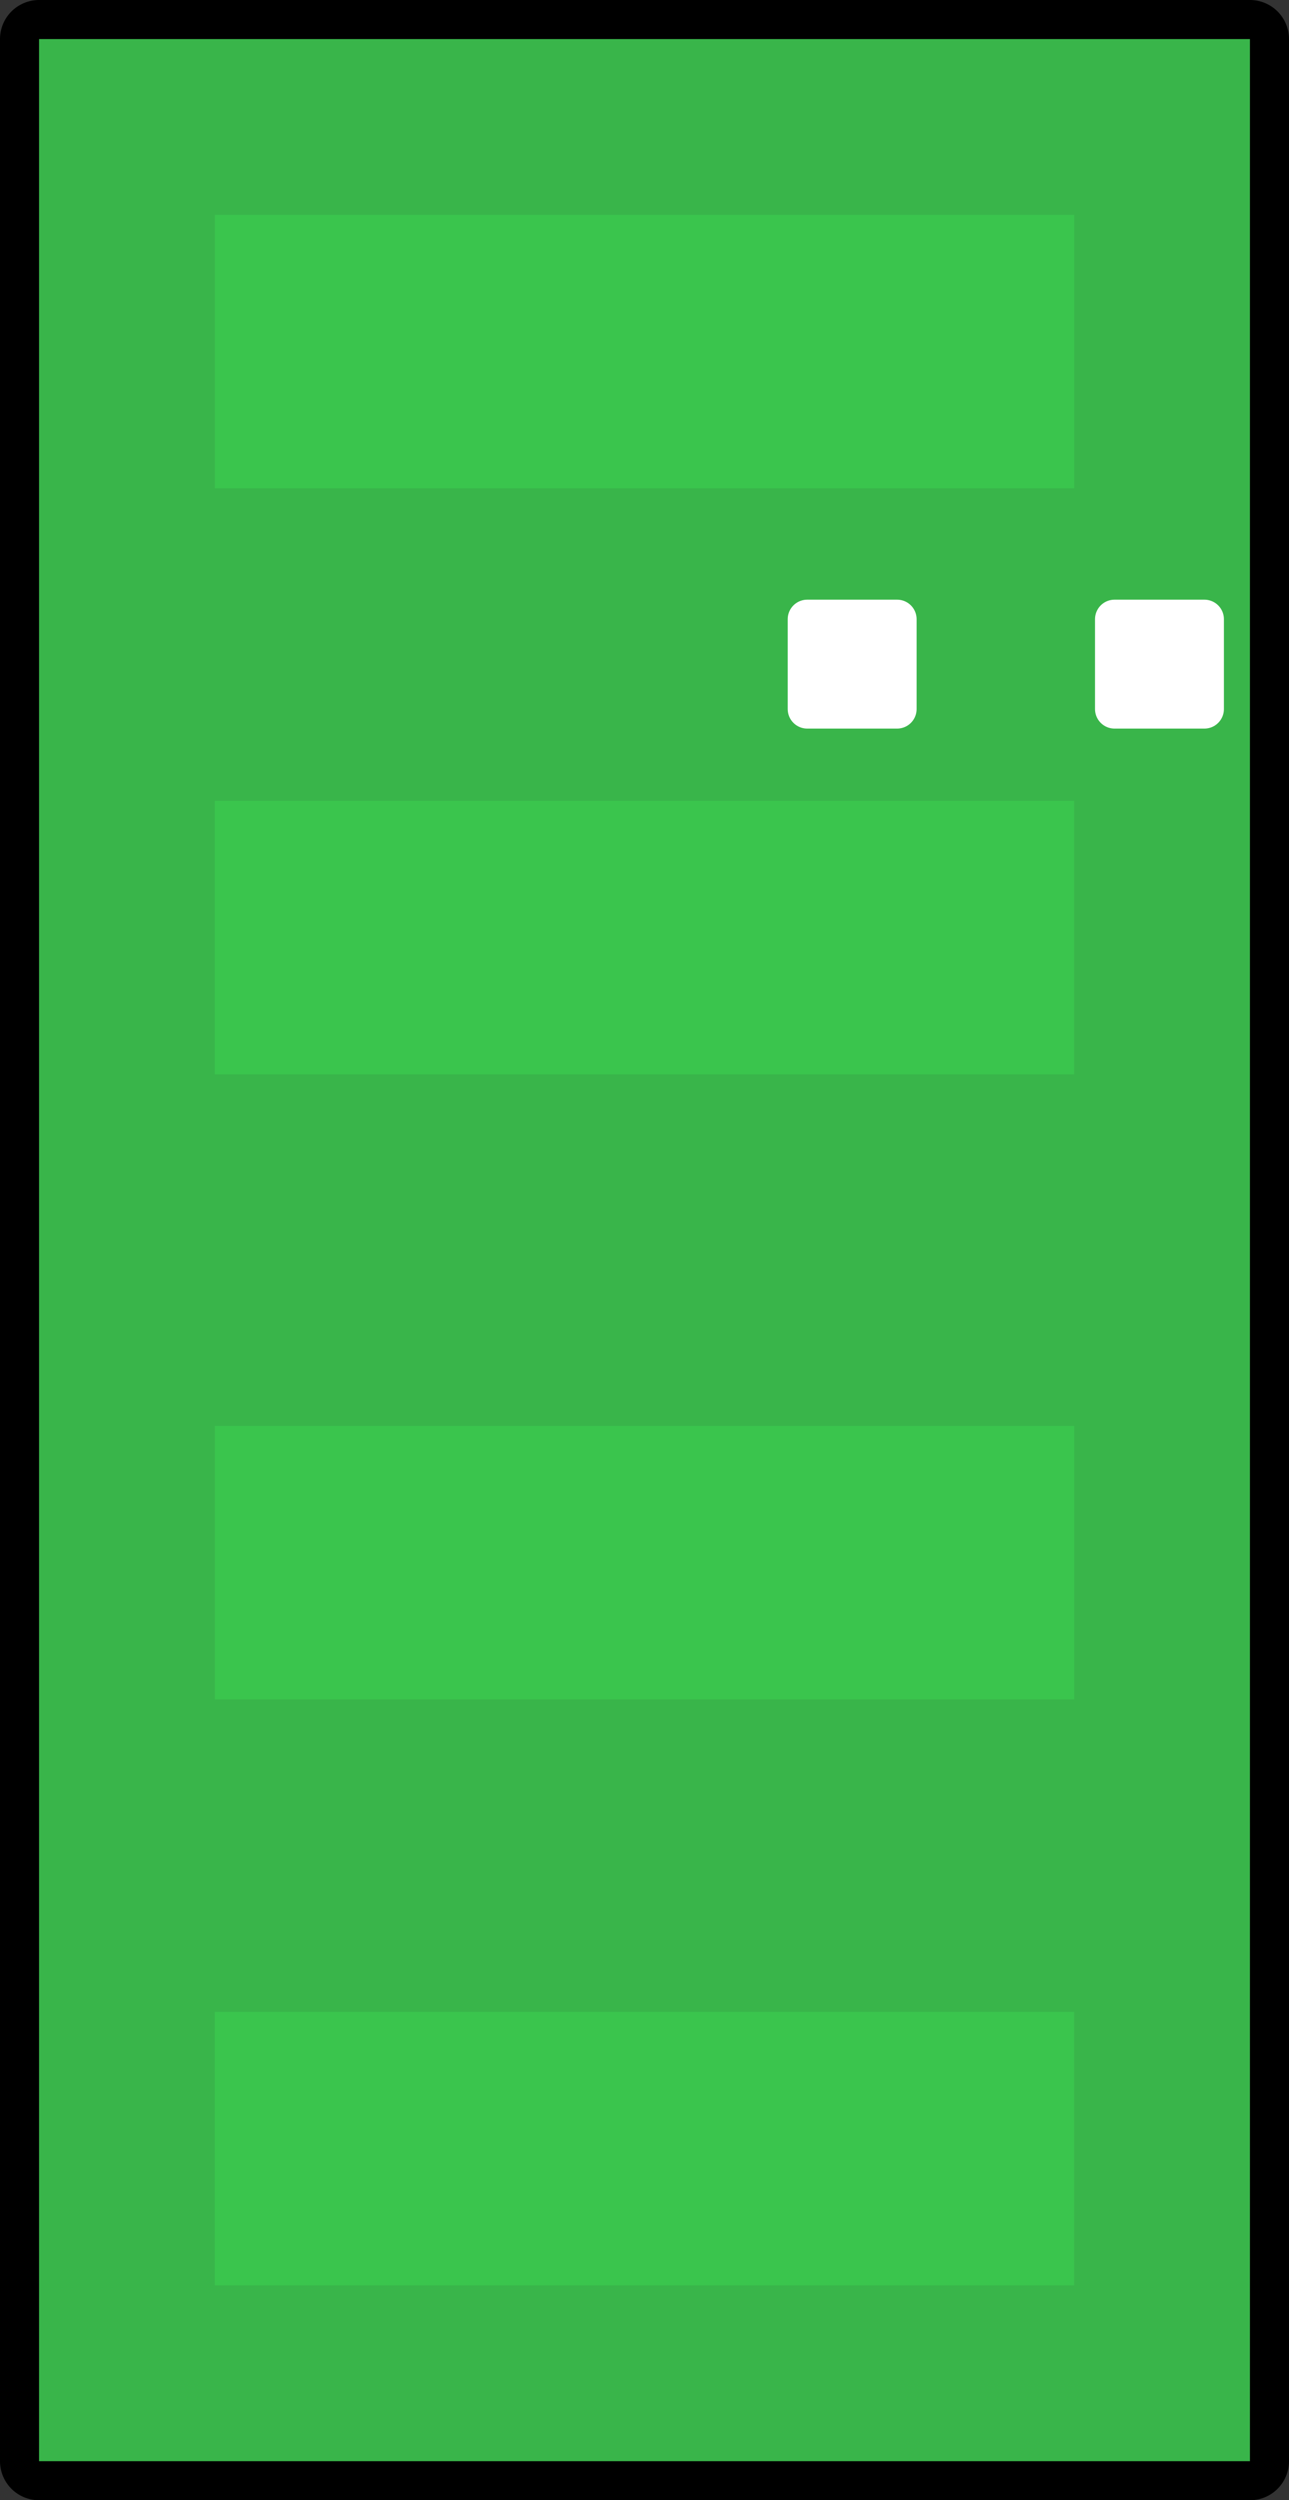 <svg version="1.1" xmlns="http://www.w3.org/2000/svg" xmlns:xlink="http://www.w3.org/1999/xlink" width="66" height="128" viewBox="0,0,66,128"><rect x="0" y="0" width="66" height="128" fill="#333333" stroke="none"/><g transform="translate(-207,-85)"><g data-paper-data="{&quot;isPaintingLayer&quot;:true}" fill-rule="nonzero" stroke-linecap="butt" stroke-miterlimit="10" stroke-dasharray="" stroke-dashoffset="0" style="mix-blend-mode: normal"><path d="M209,211v-124h62v124z" fill="#39b54a" stroke="#000000" stroke-width="4" stroke-linejoin="round"/><path d="M209,211v-124h62v124z" fill="#39b54a" stroke="none" stroke-width="0" stroke-linejoin="round"/><path d="M218,202v-14h44v14z" fill="#3ac54d" stroke="none" stroke-width="1" stroke-linejoin="miter"/><path d="M262,158v14h-44v-14z" fill="#3ac54d" stroke="none" stroke-width="1" stroke-linejoin="miter"/><path d="M218,140v-14h44v14z" fill="#3ac54d" stroke="none" stroke-width="1" stroke-linejoin="miter"/><path d="M262,96v14h-44v-14z" fill="#3ac54d" stroke="none" stroke-width="1" stroke-linejoin="miter"/><path d="M264.067,121.3v-4.6h4.6v4.6z" fill="#ffffff" stroke="#ffffff" stroke-width="2" stroke-linejoin="round"/><path d="M248.333,121.3v-4.6h4.6v4.6z" fill="#ffffff" stroke="#ffffff" stroke-width="2" stroke-linejoin="round"/></g></g></svg>